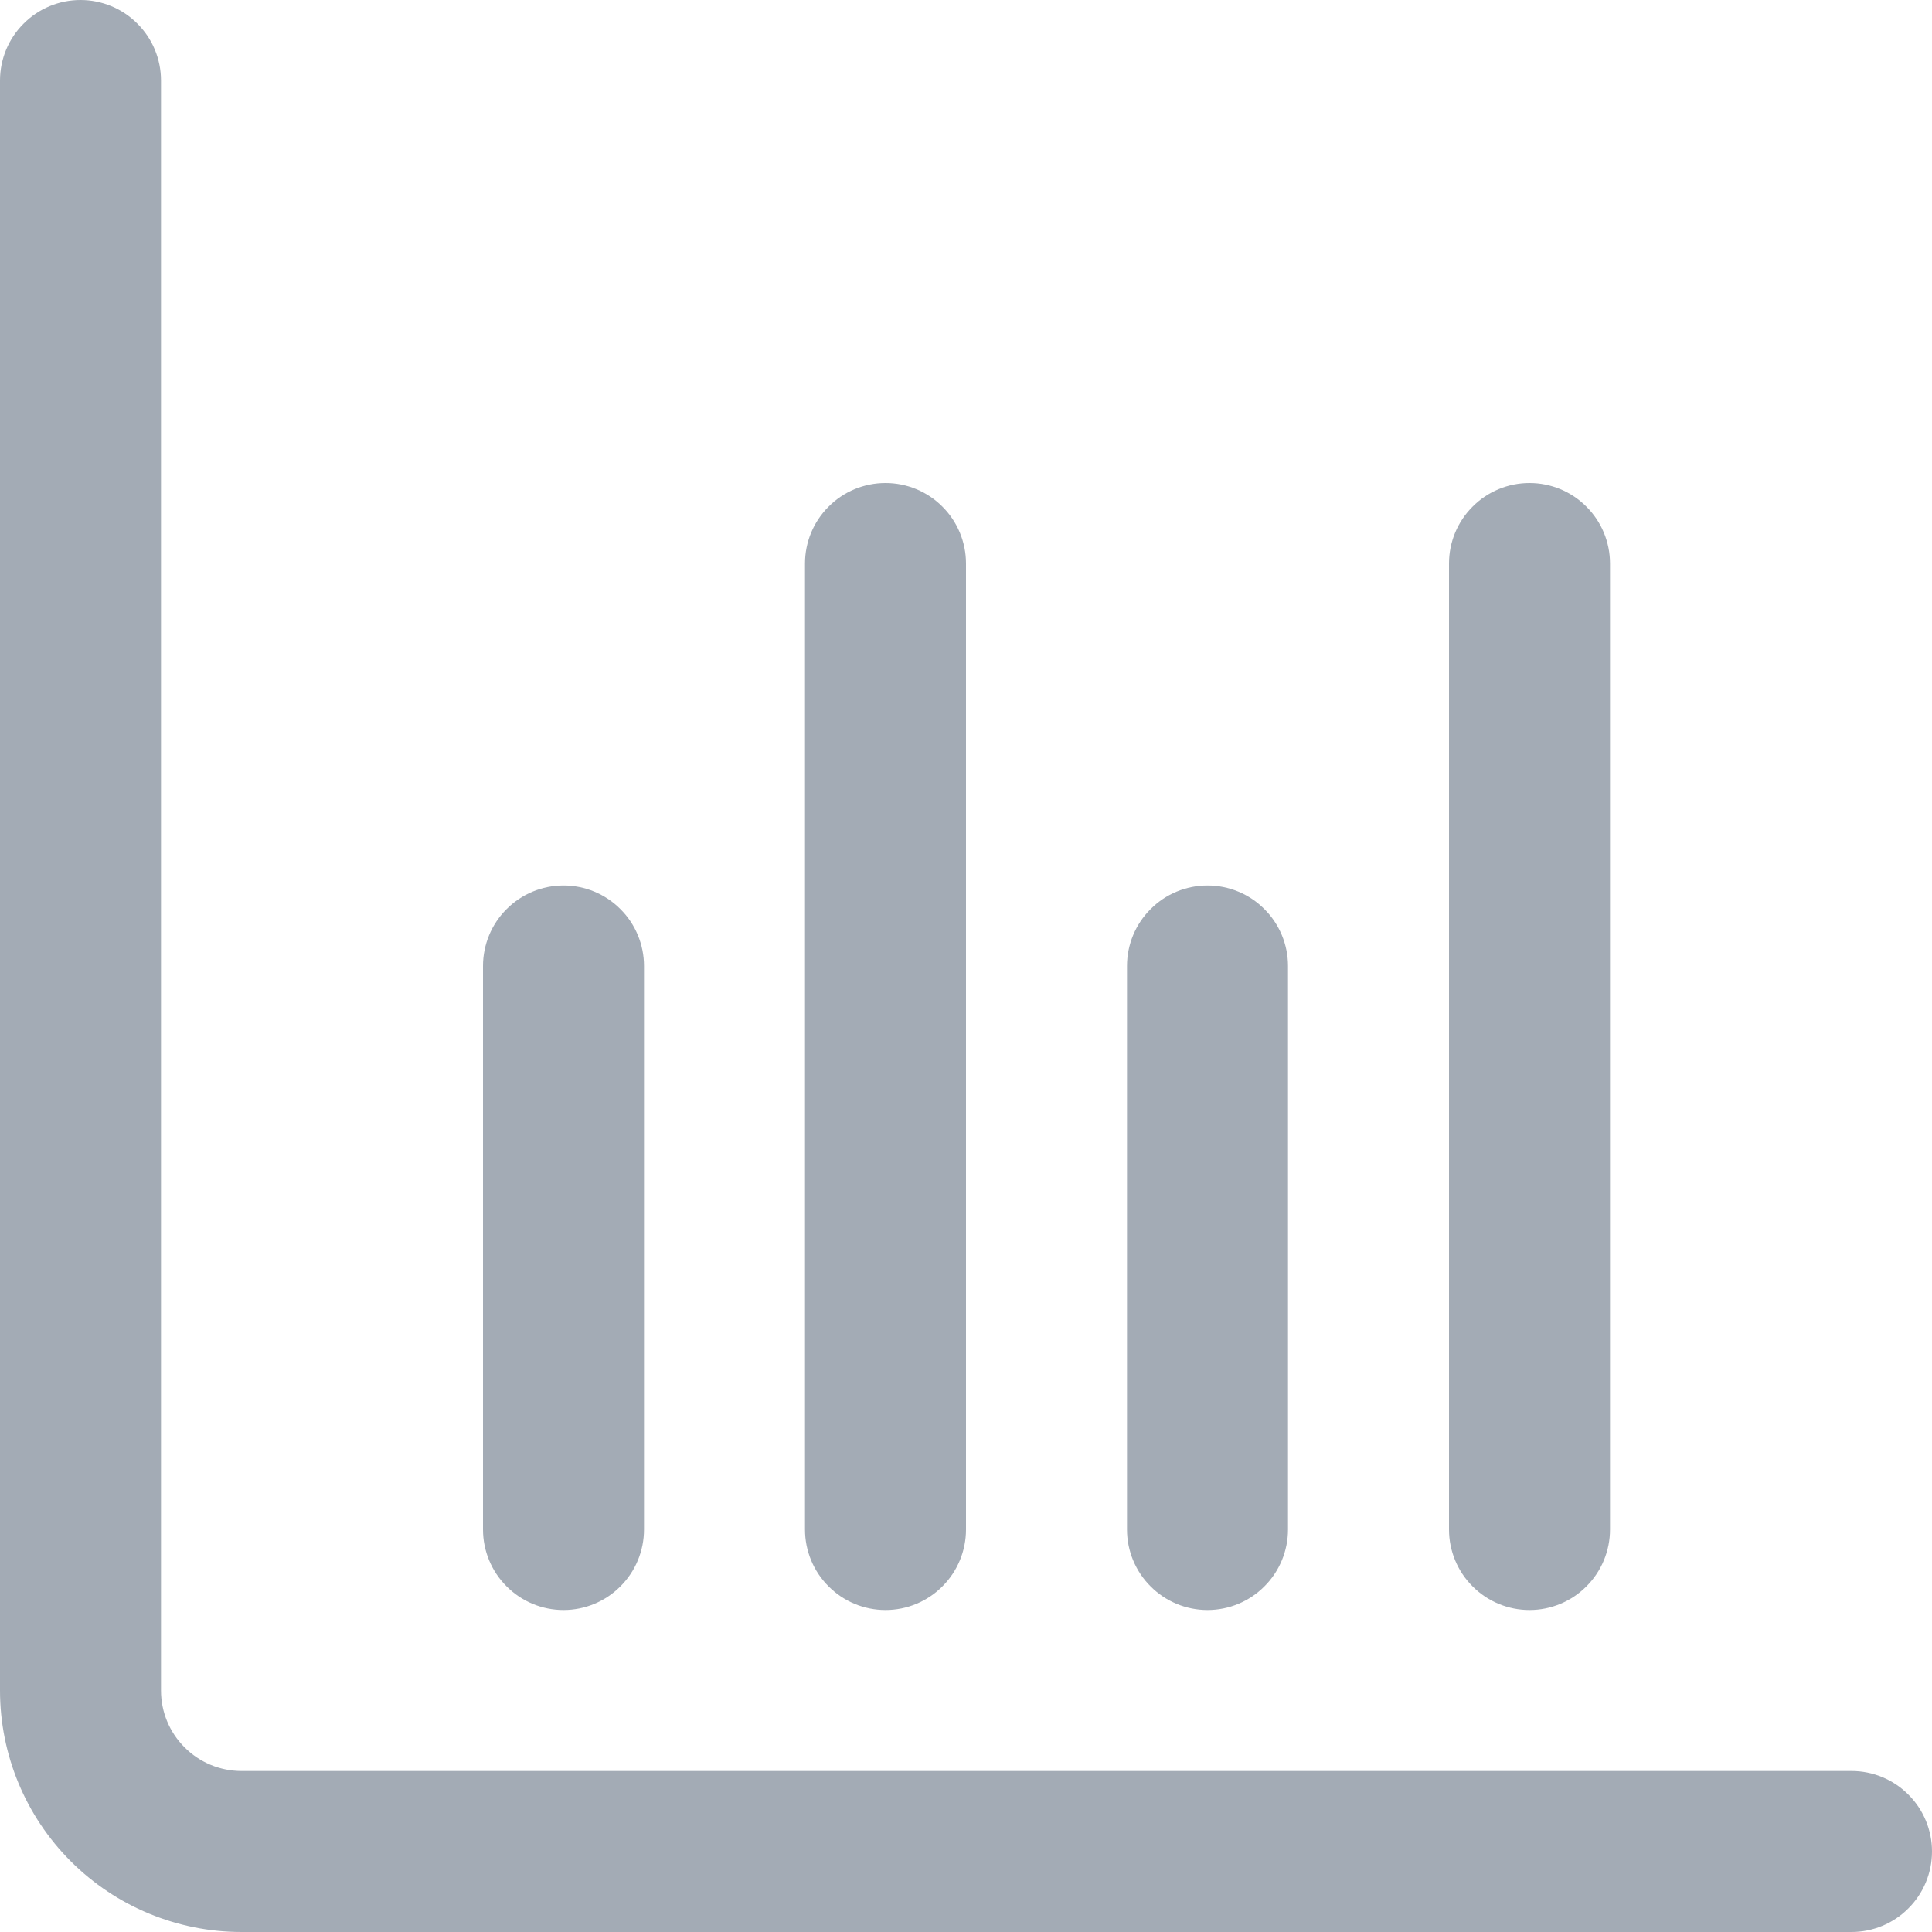 <svg width="18" height="18" viewBox="0 0 18 18" fill="none" xmlns="http://www.w3.org/2000/svg">
<g clipPath="url(#clip0)">
<path d="M17.25 16.5H2.25C2.051 16.5 1.86 16.421 1.72 16.28C1.579 16.14 1.5 15.949 1.5 15.75V0.75C1.5 0.551 1.421 0.36 1.28 0.22C1.14 0.079 0.949 0 0.75 0C0.551 0 0.36 0.079 0.22 0.22C0.079 0.36 0 0.551 0 0.75L0 15.75C0 16.347 0.237 16.919 0.659 17.341C1.081 17.763 1.653 18 2.25 18H17.25C17.449 18 17.64 17.921 17.78 17.78C17.921 17.64 18 17.449 18 17.25C18 17.051 17.921 16.86 17.78 16.72C17.64 16.579 17.449 16.5 17.25 16.5Z" fill="#A3ABB5"/>
<path d="M11.25 15C11.449 15 11.64 14.921 11.78 14.78C11.921 14.64 12 14.449 12 14.25V9C12 8.801 11.921 8.61 11.78 8.47C11.64 8.329 11.449 8.25 11.25 8.25C11.051 8.25 10.86 8.329 10.72 8.47C10.579 8.61 10.5 8.801 10.5 9V14.25C10.5 14.449 10.579 14.64 10.72 14.78C10.86 14.921 11.051 15 11.25 15Z" fill="#A3ABB5"/>
<path d="M5.25 15C5.449 15 5.64 14.921 5.78 14.78C5.921 14.64 6 14.449 6 14.25V9C6 8.801 5.921 8.61 5.78 8.47C5.64 8.329 5.449 8.25 5.25 8.25C5.051 8.25 4.86 8.329 4.72 8.47C4.579 8.61 4.5 8.801 4.5 9V14.25C4.5 14.449 4.579 14.64 4.72 14.78C4.86 14.921 5.051 15 5.25 15Z" fill="#A3ABB5"/>
<path d="M14.25 15C14.449 15 14.64 14.921 14.78 14.78C14.921 14.64 15 14.449 15 14.25V5.25C15 5.051 14.921 4.86 14.78 4.72C14.64 4.579 14.449 4.5 14.25 4.5C14.051 4.5 13.86 4.579 13.72 4.72C13.579 4.86 13.5 5.051 13.5 5.25V14.25C13.5 14.449 13.579 14.64 13.72 14.78C13.86 14.921 14.051 15 14.25 15Z" fill="#A3ABB5"/>
<path d="M8.25 15C8.449 15 8.64 14.921 8.78 14.78C8.921 14.64 9 14.449 9 14.25V5.25C9 5.051 8.921 4.86 8.78 4.72C8.64 4.579 8.449 4.5 8.25 4.5C8.051 4.5 7.86 4.579 7.72 4.72C7.579 4.86 7.5 5.051 7.5 5.25V14.25C7.5 14.449 7.579 14.64 7.72 14.78C7.86 14.921 8.051 15 8.25 15Z" fill="#A3ABB5"/>
</g>
<defs>
<clipPath id="clip0">
<rect width="18" height="18" fill="white"/>
</clipPath>
</defs>
</svg>
